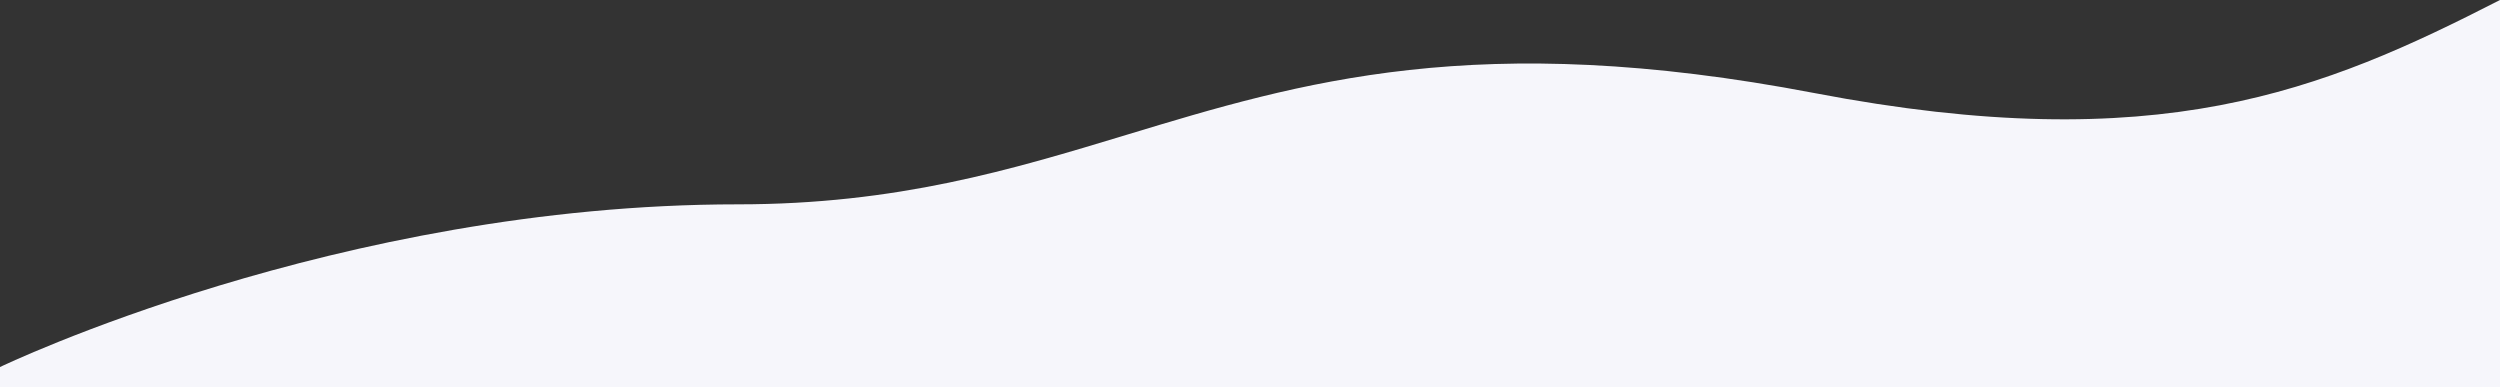 <svg fill="none" xmlns="http://www.w3.org/2000/svg" viewBox="0 0 1440 223" preserveAspectRatio="none" height="223">
  <rect x="0" y="0" width="1440" height="223" fill="#333333" stroke="none"/>
  <path fill-rule="evenodd" clip-rule="evenodd" d="M0 211.405v11.501h1440V0c-102.18 52.313-196.56 91.529-394.7 53.64-194.413-37.177-296.04-6.387-396.393 24.017-66.366 20.107-132.175 40.045-223.895 40.045C194.6 117.702 0 211.405 0 211.405z" fill="#F6F6FB"/>
</svg>
